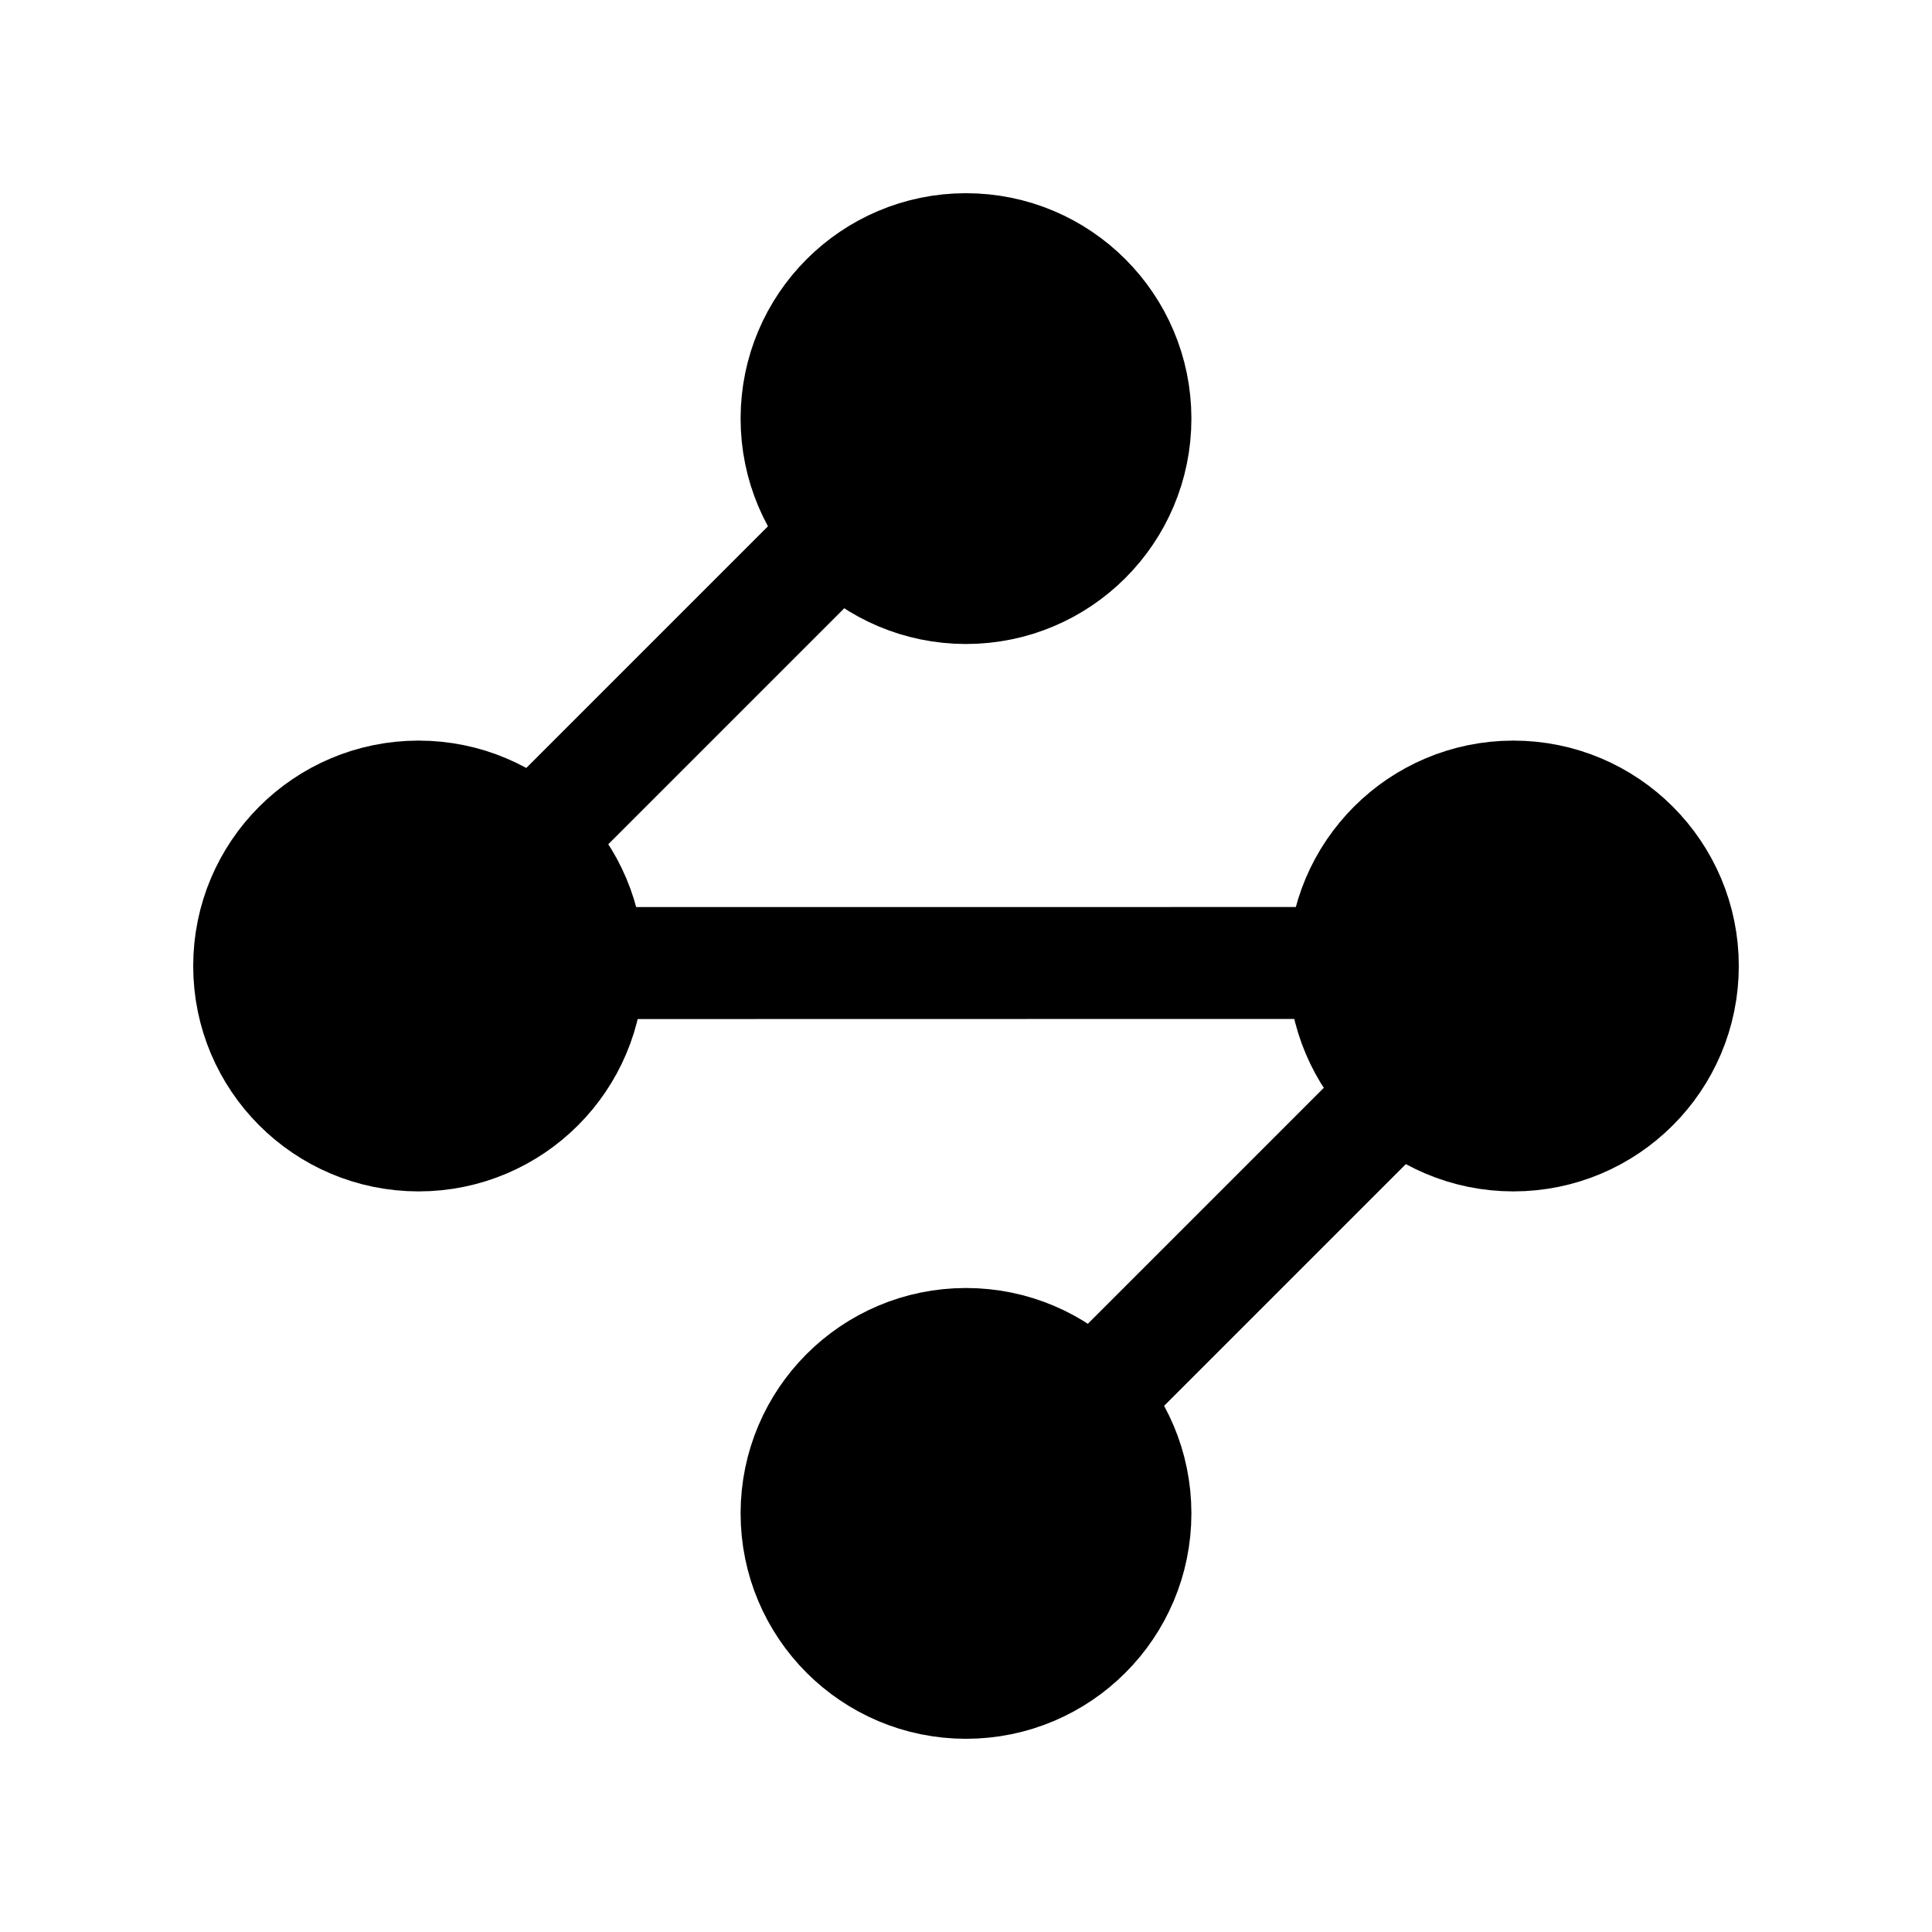 <svg width="30" height="30" viewBox="0 0 30 30" fill="#000" xmlns="http://www.w3.org/2000/svg">
<path fill-rule="evenodd" clip-rule="evenodd" d="M12.676 7.421C12.897 7.979 13.313 8.438 13.84 8.715L8.716 13.839C8.439 13.312 7.98 12.896 7.422 12.675L12.676 7.421ZM16.162 21.285L18.725 18.723L21.286 16.161C21.563 16.688 22.023 17.104 22.581 17.325L19.954 19.952L17.326 22.58C17.105 22.022 16.689 21.562 16.162 21.285Z" fill="#000"/>
<circle cx="15" cy="6.5" r="2.5" fill="#000" stroke="#000" stroke-width="2"/>
<circle cx="15" cy="23.5" r="2.5" fill="#000" stroke="#000" stroke-width="2"/>
<circle cx="6.5" cy="15" r="2.5" fill="#000" stroke="#000" stroke-width="2"/>
<circle cx="23.5" cy="15" r="2.5" fill="#000" stroke="#000" stroke-width="2"/>
<path fill-rule="evenodd" clip-rule="evenodd" d="M20.235 14.084L14.939 14.085L9.643 14.085C9.749 14.662 9.72 15.258 9.554 15.824L14.938 15.823L20.323 15.822C20.157 15.257 20.128 14.66 20.235 14.084Z" fill="#000"/>
</svg>
